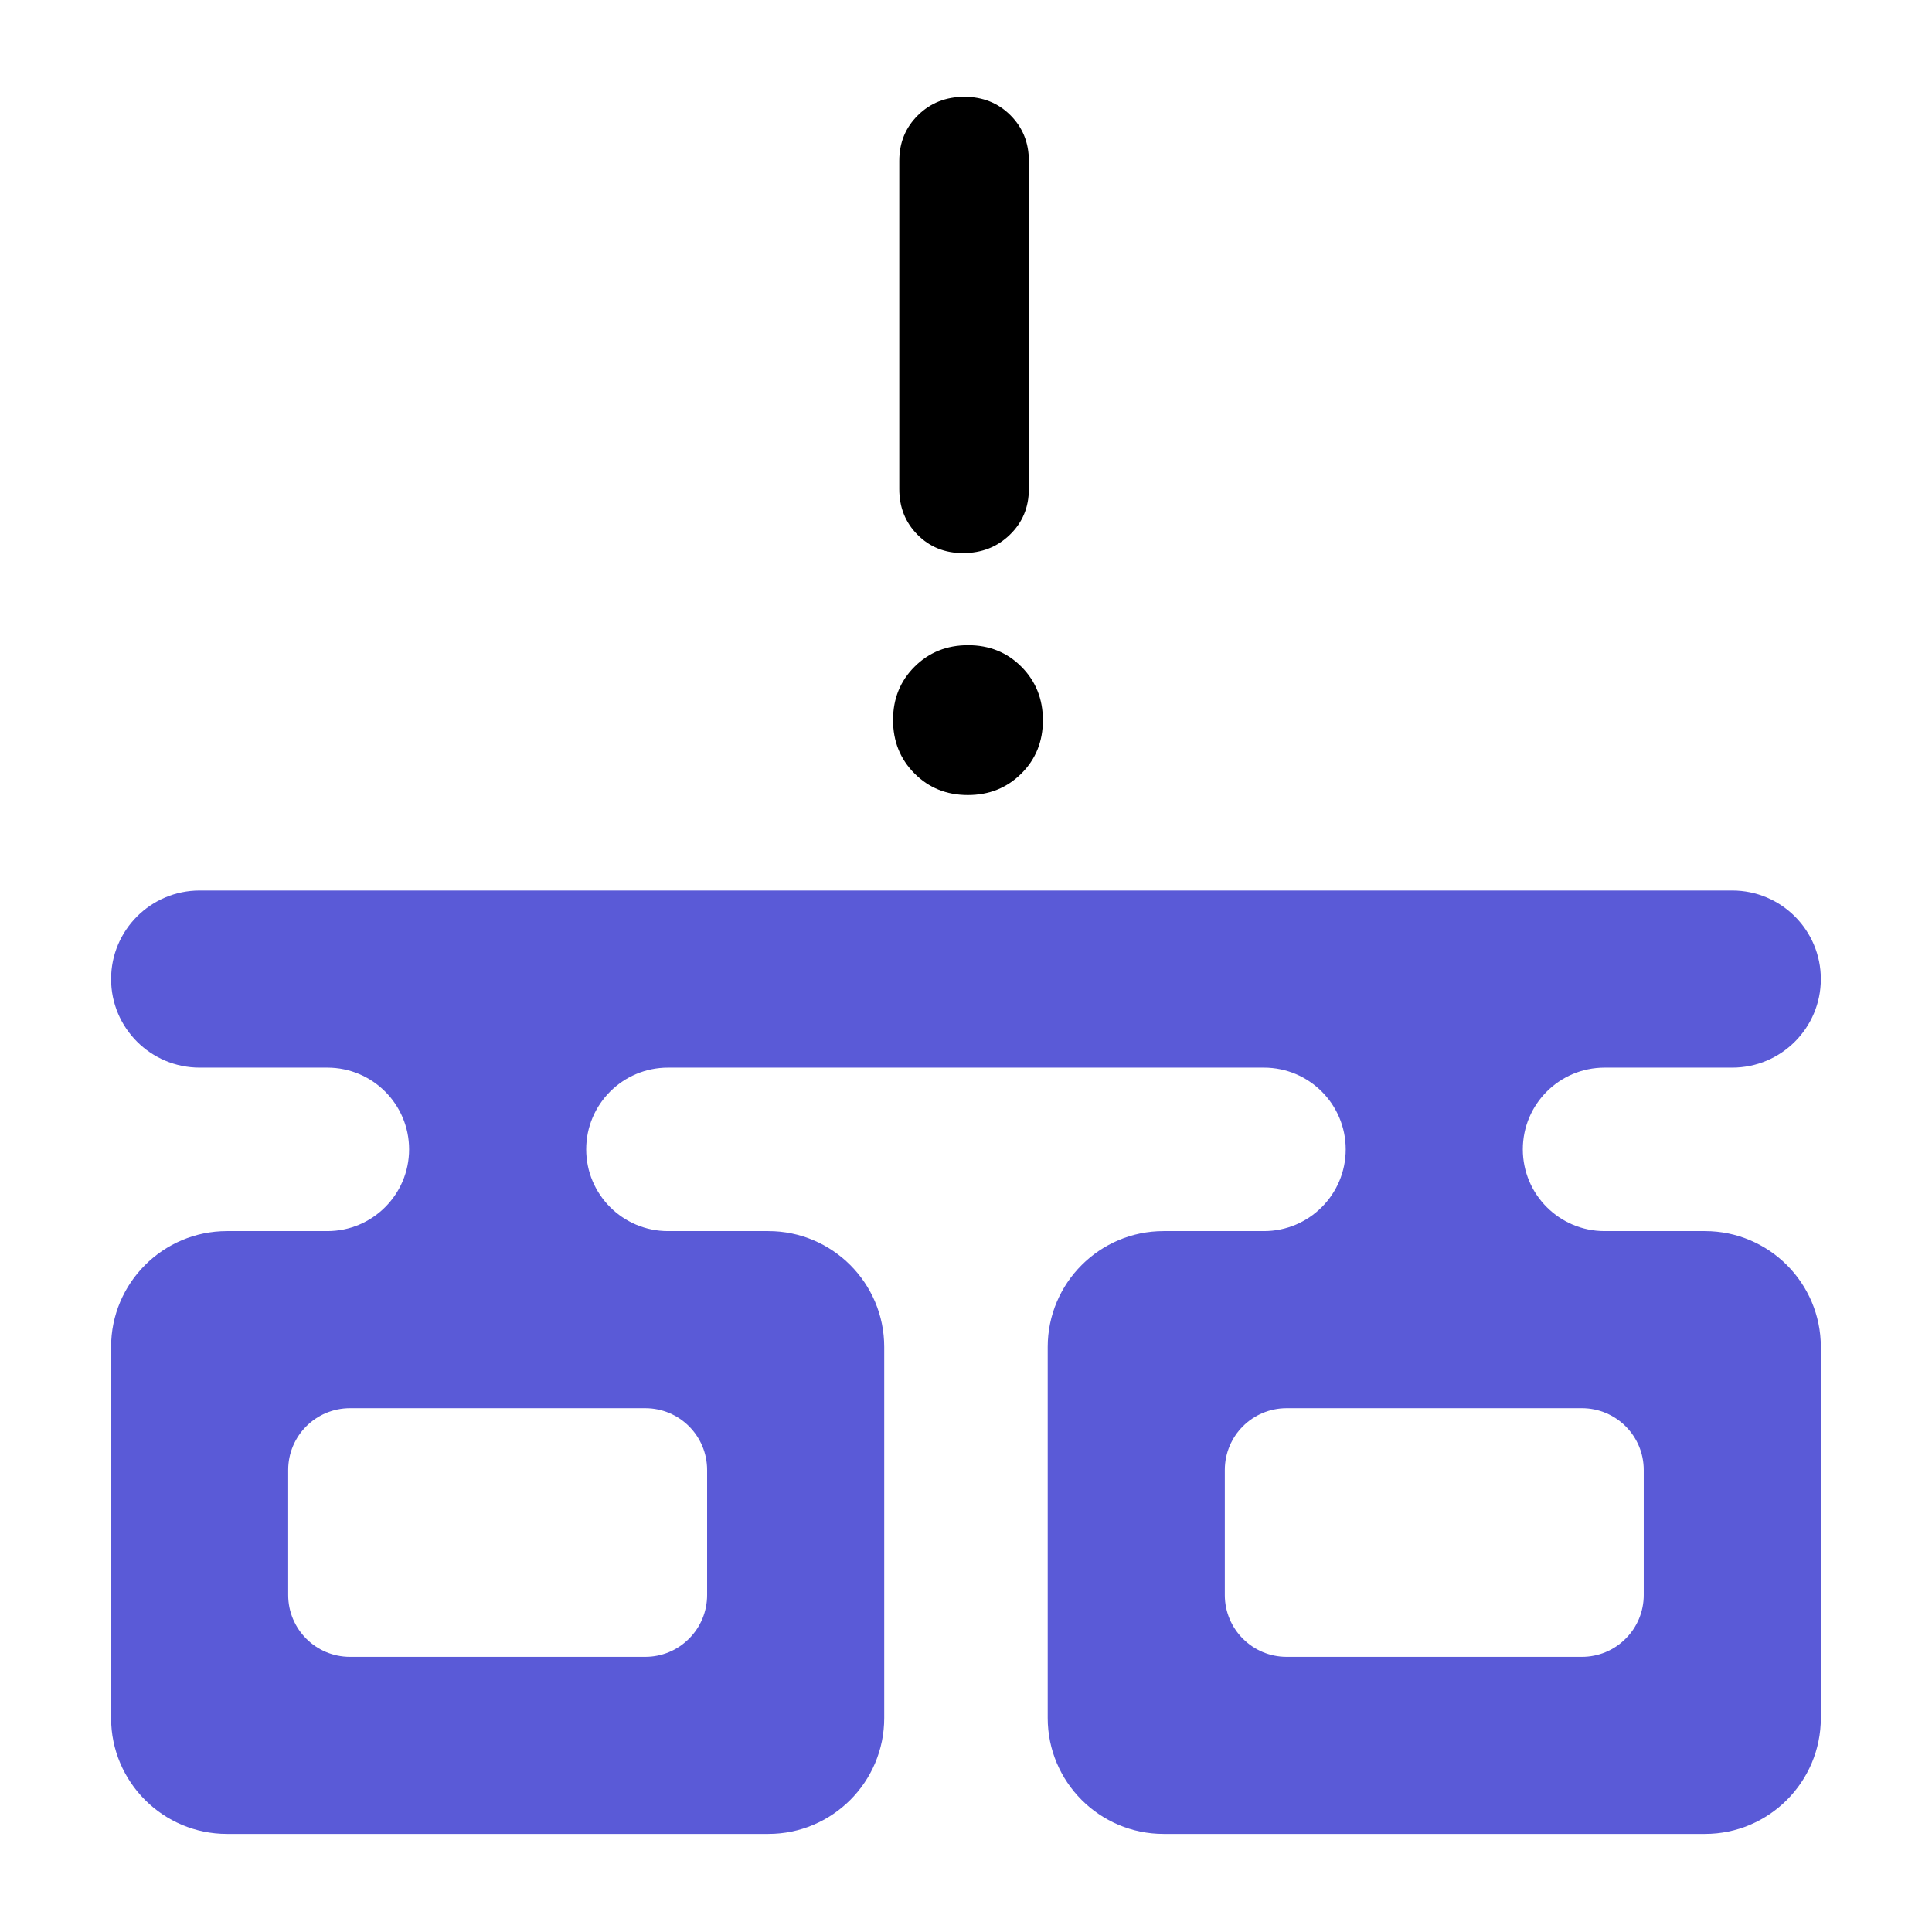 <svg clip-rule="evenodd" fill-rule="evenodd" stroke-linejoin="round" stroke-miterlimit="2" viewBox="0 0 250 250" xmlns="http://www.w3.org/2000/svg"><path fill="rgb(90, 90, 215)" d="m10 10.96h11c.574 0 1.04.466 1.04 1.04s-.466 1.04-1.04 1.04h-1.5c-.53 0-.96.43-.96.96s.43.96.96.96h1.179c.751 0 1.361.61 1.361 1.361v4.358c0 .751-.61 1.361-1.361 1.361h-6.358c-.751 0-1.361-.61-1.361-1.361v-4.358c0-.751.61-1.361 1.361-1.361h1.179c.53 0 .96-.43.96-.96s-.43-.96-.96-.96h-7c-.53 0-.96.43-.96.96s.43.96.96.96h1.179c.751 0 1.361.61 1.361 1.361v4.358c0 .751-.61 1.361-1.361 1.361h-6.358c-.751 0-1.361-.61-1.361-1.361v-4.358c0-.751.61-1.361 1.361-1.361h1.179c.53 0 .96-.43.96-.96s-.43-.96-.96-.96h-1.5c-.574 0-1.04-.466-1.04-1.04s.466-1.04 1.04-1.04zm9.96 6.806c0-.401-.325-.726-.726-.726h-3.468c-.401 0-.726.325-.726.726v1.468c0 .401.325.726.726.726h3.468c.193 0 .377-.076.513-.213.137-.136.213-.32.213-.513zm-11 0c0-.401-.325-.726-.726-.726h-3.468c-.401 0-.726.325-.726.726v1.468c0 .401.325.726.726.726h3.468c.193 0 .377-.076.513-.213.137-.136.213-.32.213-.513z" transform="matrix(11.018 0 0 11.018 -7.221 -5.526)"/><path d="m851.82-227c-11.66 0-21.38-3.93-29.16-11.79-7.773-7.853-11.66-17.59-11.66-29.21v-210.295c0-11.614 3.993-21.35 11.98-29.21s17.883-11.79 29.69-11.79 21.647 3.93 29.52 11.79 11.81 17.596 11.81 29.21v210.295c0 11.62-4.043 21.357-12.13 29.21-8.08 7.86-18.097 11.79-30.05 11.79zm3.11 155c-13.62 0-25.013-4.607-34.18-13.82s-13.75-20.63-13.75-34.25 4.607-25.013 13.82-34.18 20.63-13.75 34.25-13.75 25.013 4.607 34.18 13.82 13.75 20.63 13.75 34.25-4.607 25.013-13.82 34.18-20.63 13.75-34.25 13.75z" fill-rule="nonzero" transform="matrix(.202 0 0 .202 -47.456 117.423)"/></svg>
